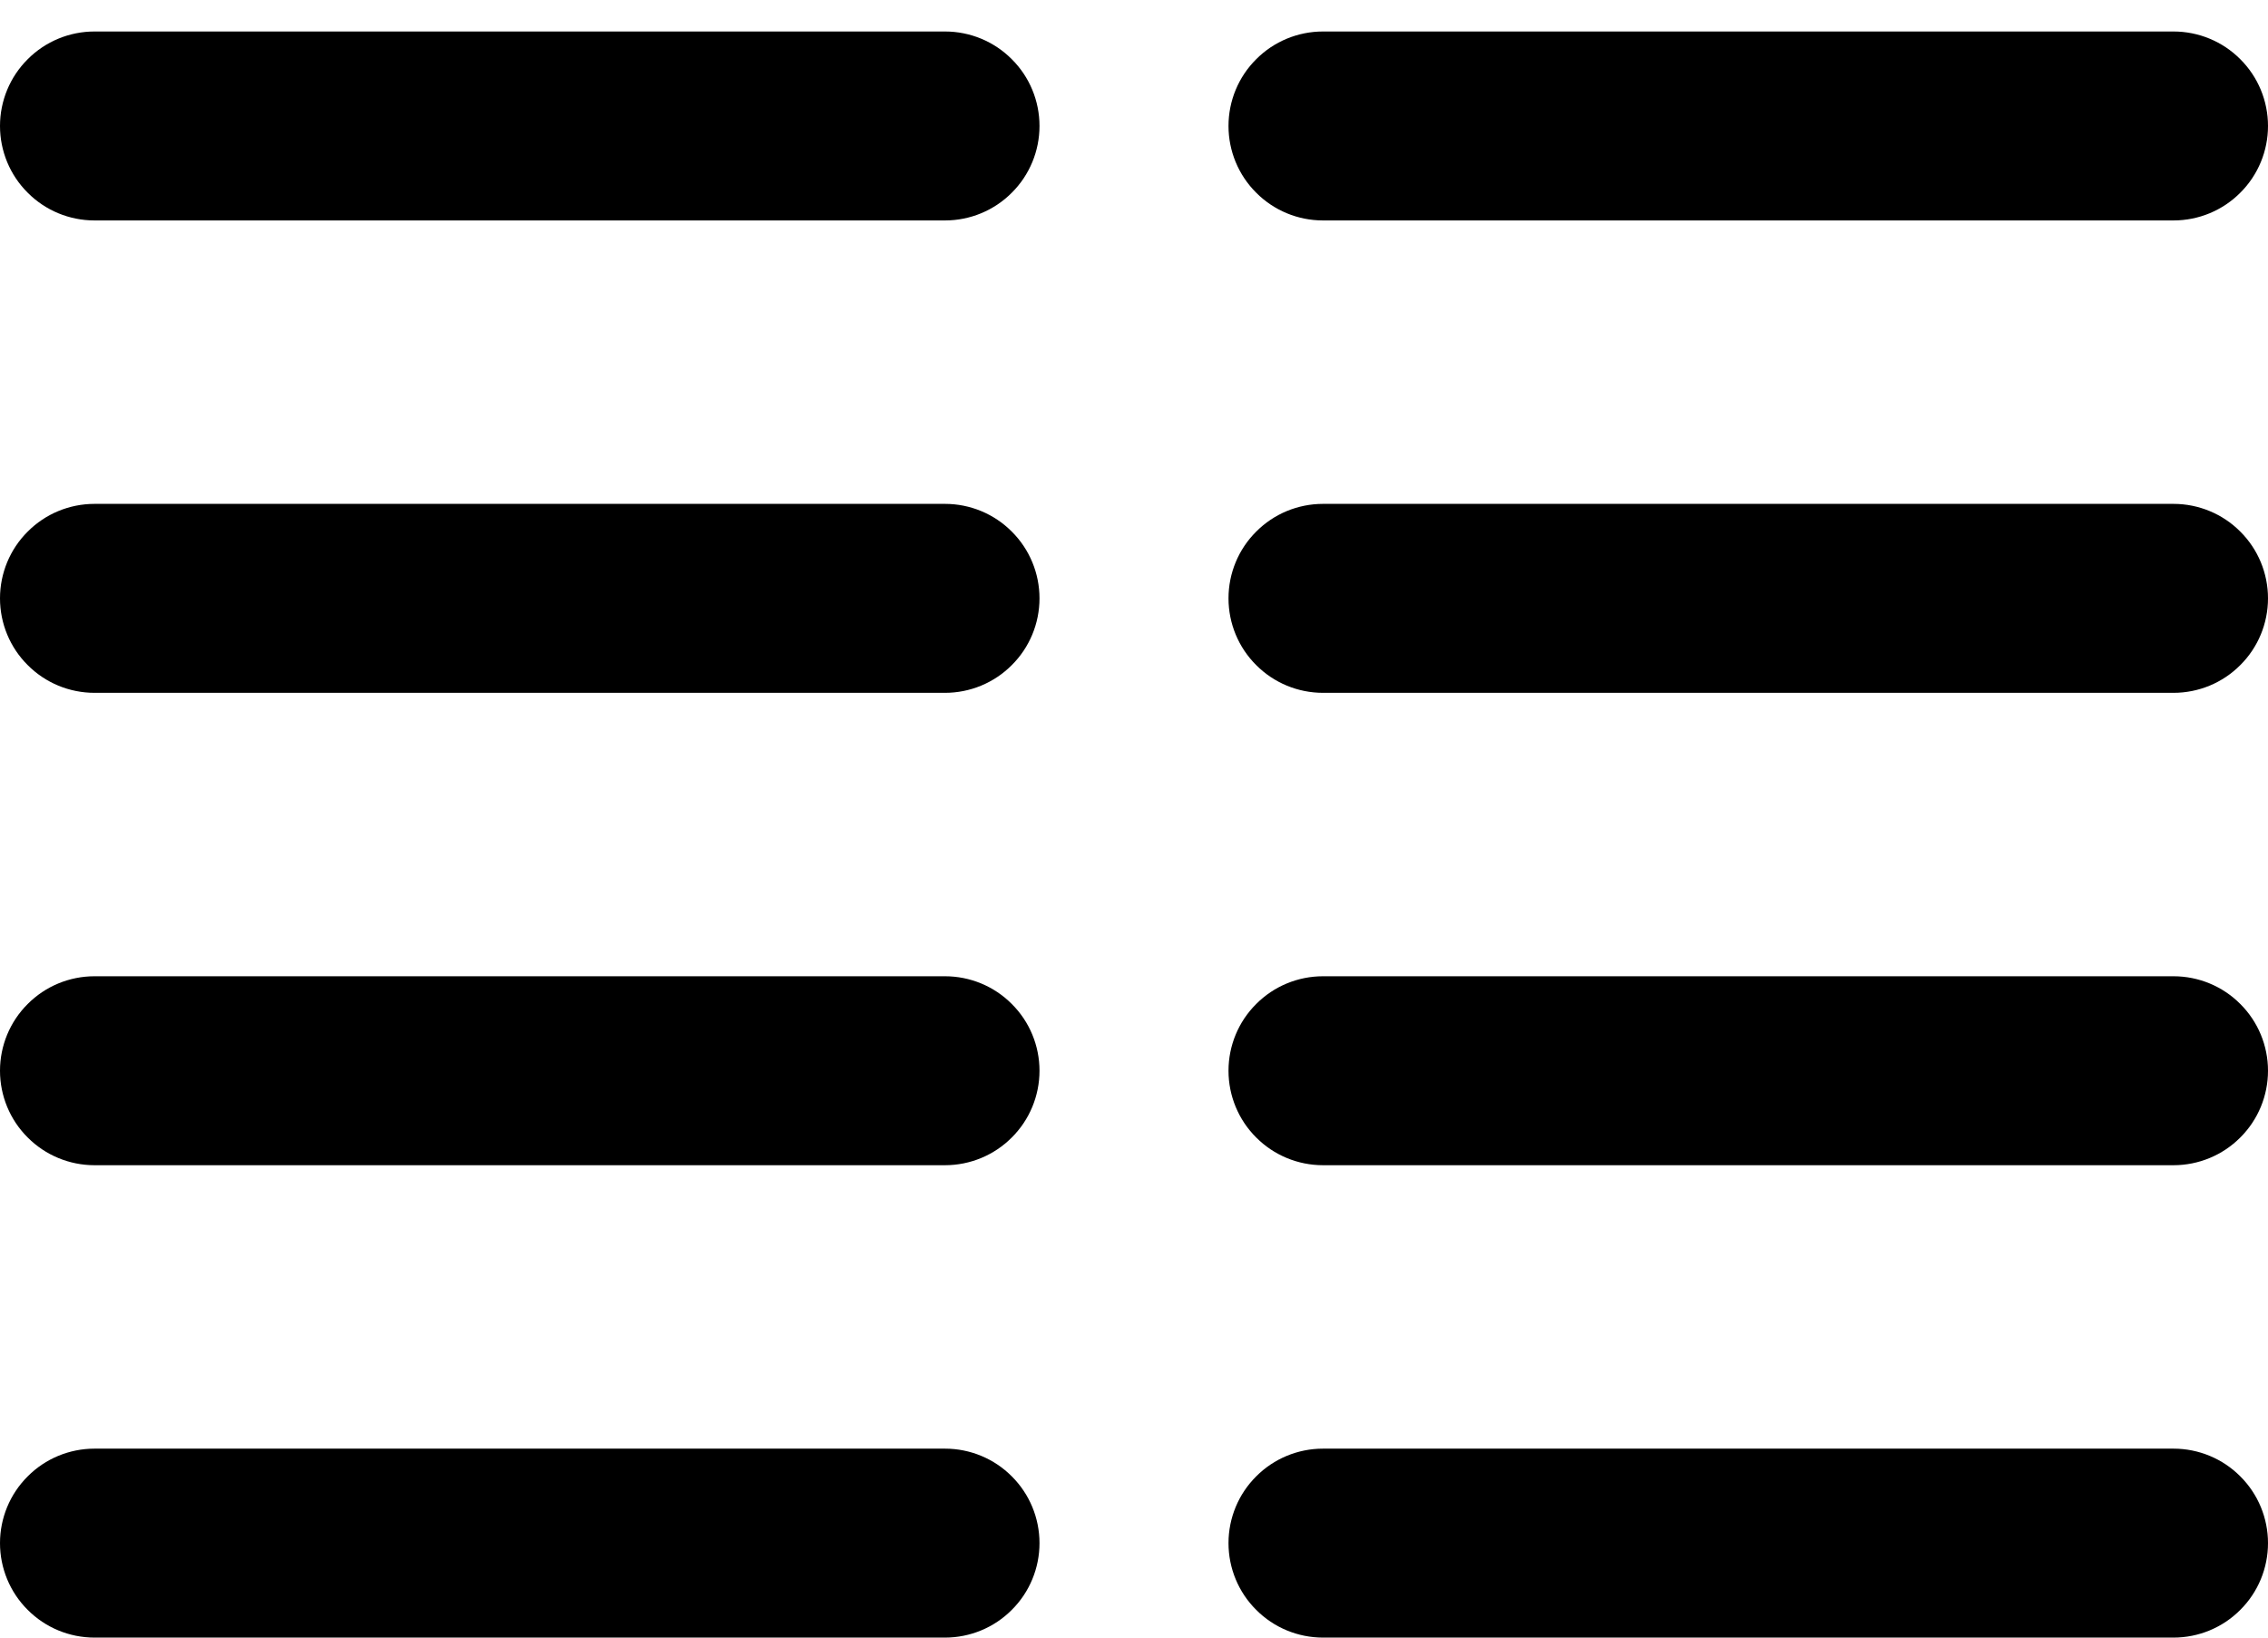 <svg width="18" height="13" viewBox="0 0 18 13" fill="none" xmlns="http://www.w3.org/2000/svg">
<path d="M8.25 1C8.25 1.199 8.171 1.39 8.03 1.53C7.89 1.671 7.699 1.75 7.5 1.75H0.75C0.551 1.75 0.36 1.671 0.22 1.53C0.079 1.39 0 1.199 0 1C0 0.801 0.079 0.61 0.22 0.47C0.36 0.329 0.551 0.25 0.75 0.25H7.5C7.699 0.25 7.89 0.329 8.03 0.47C8.171 0.61 8.25 0.801 8.25 1ZM7.5 4H0.75C0.551 4 0.36 4.079 0.22 4.22C0.079 4.36 0 4.551 0 4.75C0 4.949 0.079 5.14 0.22 5.28C0.36 5.421 0.551 5.5 0.75 5.5H7.5C7.699 5.5 7.89 5.421 8.03 5.28C8.171 5.14 8.25 4.949 8.25 4.75C8.25 4.551 8.171 4.36 8.03 4.22C7.89 4.079 7.699 4 7.5 4ZM7.5 7.75H0.75C0.551 7.75 0.36 7.829 0.22 7.97C0.079 8.11 0 8.301 0 8.5C0 8.699 0.079 8.89 0.22 9.03C0.36 9.171 0.551 9.25 0.75 9.25H7.5C7.699 9.25 7.89 9.171 8.03 9.03C8.171 8.89 8.25 8.699 8.25 8.5C8.25 8.301 8.171 8.11 8.03 7.97C7.89 7.829 7.699 7.75 7.5 7.75ZM7.5 11.5H0.75C0.551 11.5 0.36 11.579 0.22 11.72C0.079 11.86 0 12.051 0 12.25C0 12.449 0.079 12.64 0.22 12.78C0.36 12.921 0.551 13 0.75 13H7.5C7.699 13 7.89 12.921 8.03 12.78C8.171 12.64 8.25 12.449 8.25 12.25C8.25 12.051 8.171 11.86 8.03 11.72C7.89 11.579 7.699 11.5 7.5 11.5ZM10.5 1.75H17.25C17.449 1.75 17.64 1.671 17.78 1.53C17.921 1.39 18 1.199 18 1C18 0.801 17.921 0.61 17.78 0.47C17.64 0.329 17.449 0.25 17.25 0.25H10.5C10.301 0.25 10.11 0.329 9.97 0.47C9.829 0.61 9.75 0.801 9.75 1C9.75 1.199 9.829 1.39 9.97 1.53C10.11 1.671 10.301 1.75 10.5 1.75ZM17.25 4H10.5C10.301 4 10.11 4.079 9.97 4.22C9.829 4.36 9.75 4.551 9.75 4.75C9.75 4.949 9.829 5.14 9.97 5.28C10.11 5.421 10.301 5.5 10.5 5.5H17.25C17.449 5.5 17.64 5.421 17.78 5.28C17.921 5.14 18 4.949 18 4.75C18 4.551 17.921 4.36 17.78 4.22C17.64 4.079 17.449 4 17.25 4ZM17.25 7.75H10.5C10.301 7.75 10.11 7.829 9.97 7.97C9.829 8.11 9.75 8.301 9.75 8.5C9.75 8.699 9.829 8.89 9.97 9.03C10.11 9.171 10.301 9.25 10.5 9.25H17.25C17.449 9.25 17.64 9.171 17.78 9.03C17.921 8.89 18 8.699 18 8.5C18 8.301 17.921 8.11 17.78 7.97C17.64 7.829 17.449 7.75 17.25 7.75ZM17.25 11.5H10.5C10.301 11.5 10.11 11.579 9.97 11.72C9.829 11.86 9.75 12.051 9.75 12.25C9.75 12.449 9.829 12.64 9.97 12.78C10.11 12.921 10.301 13 10.5 13H17.25C17.449 13 17.64 12.921 17.78 12.78C17.921 12.64 18 12.449 18 12.25C18 12.051 17.921 11.86 17.78 11.72C17.64 11.579 17.449 11.5 17.25 11.5Z" fill="CurrentColor"/>
</svg>
